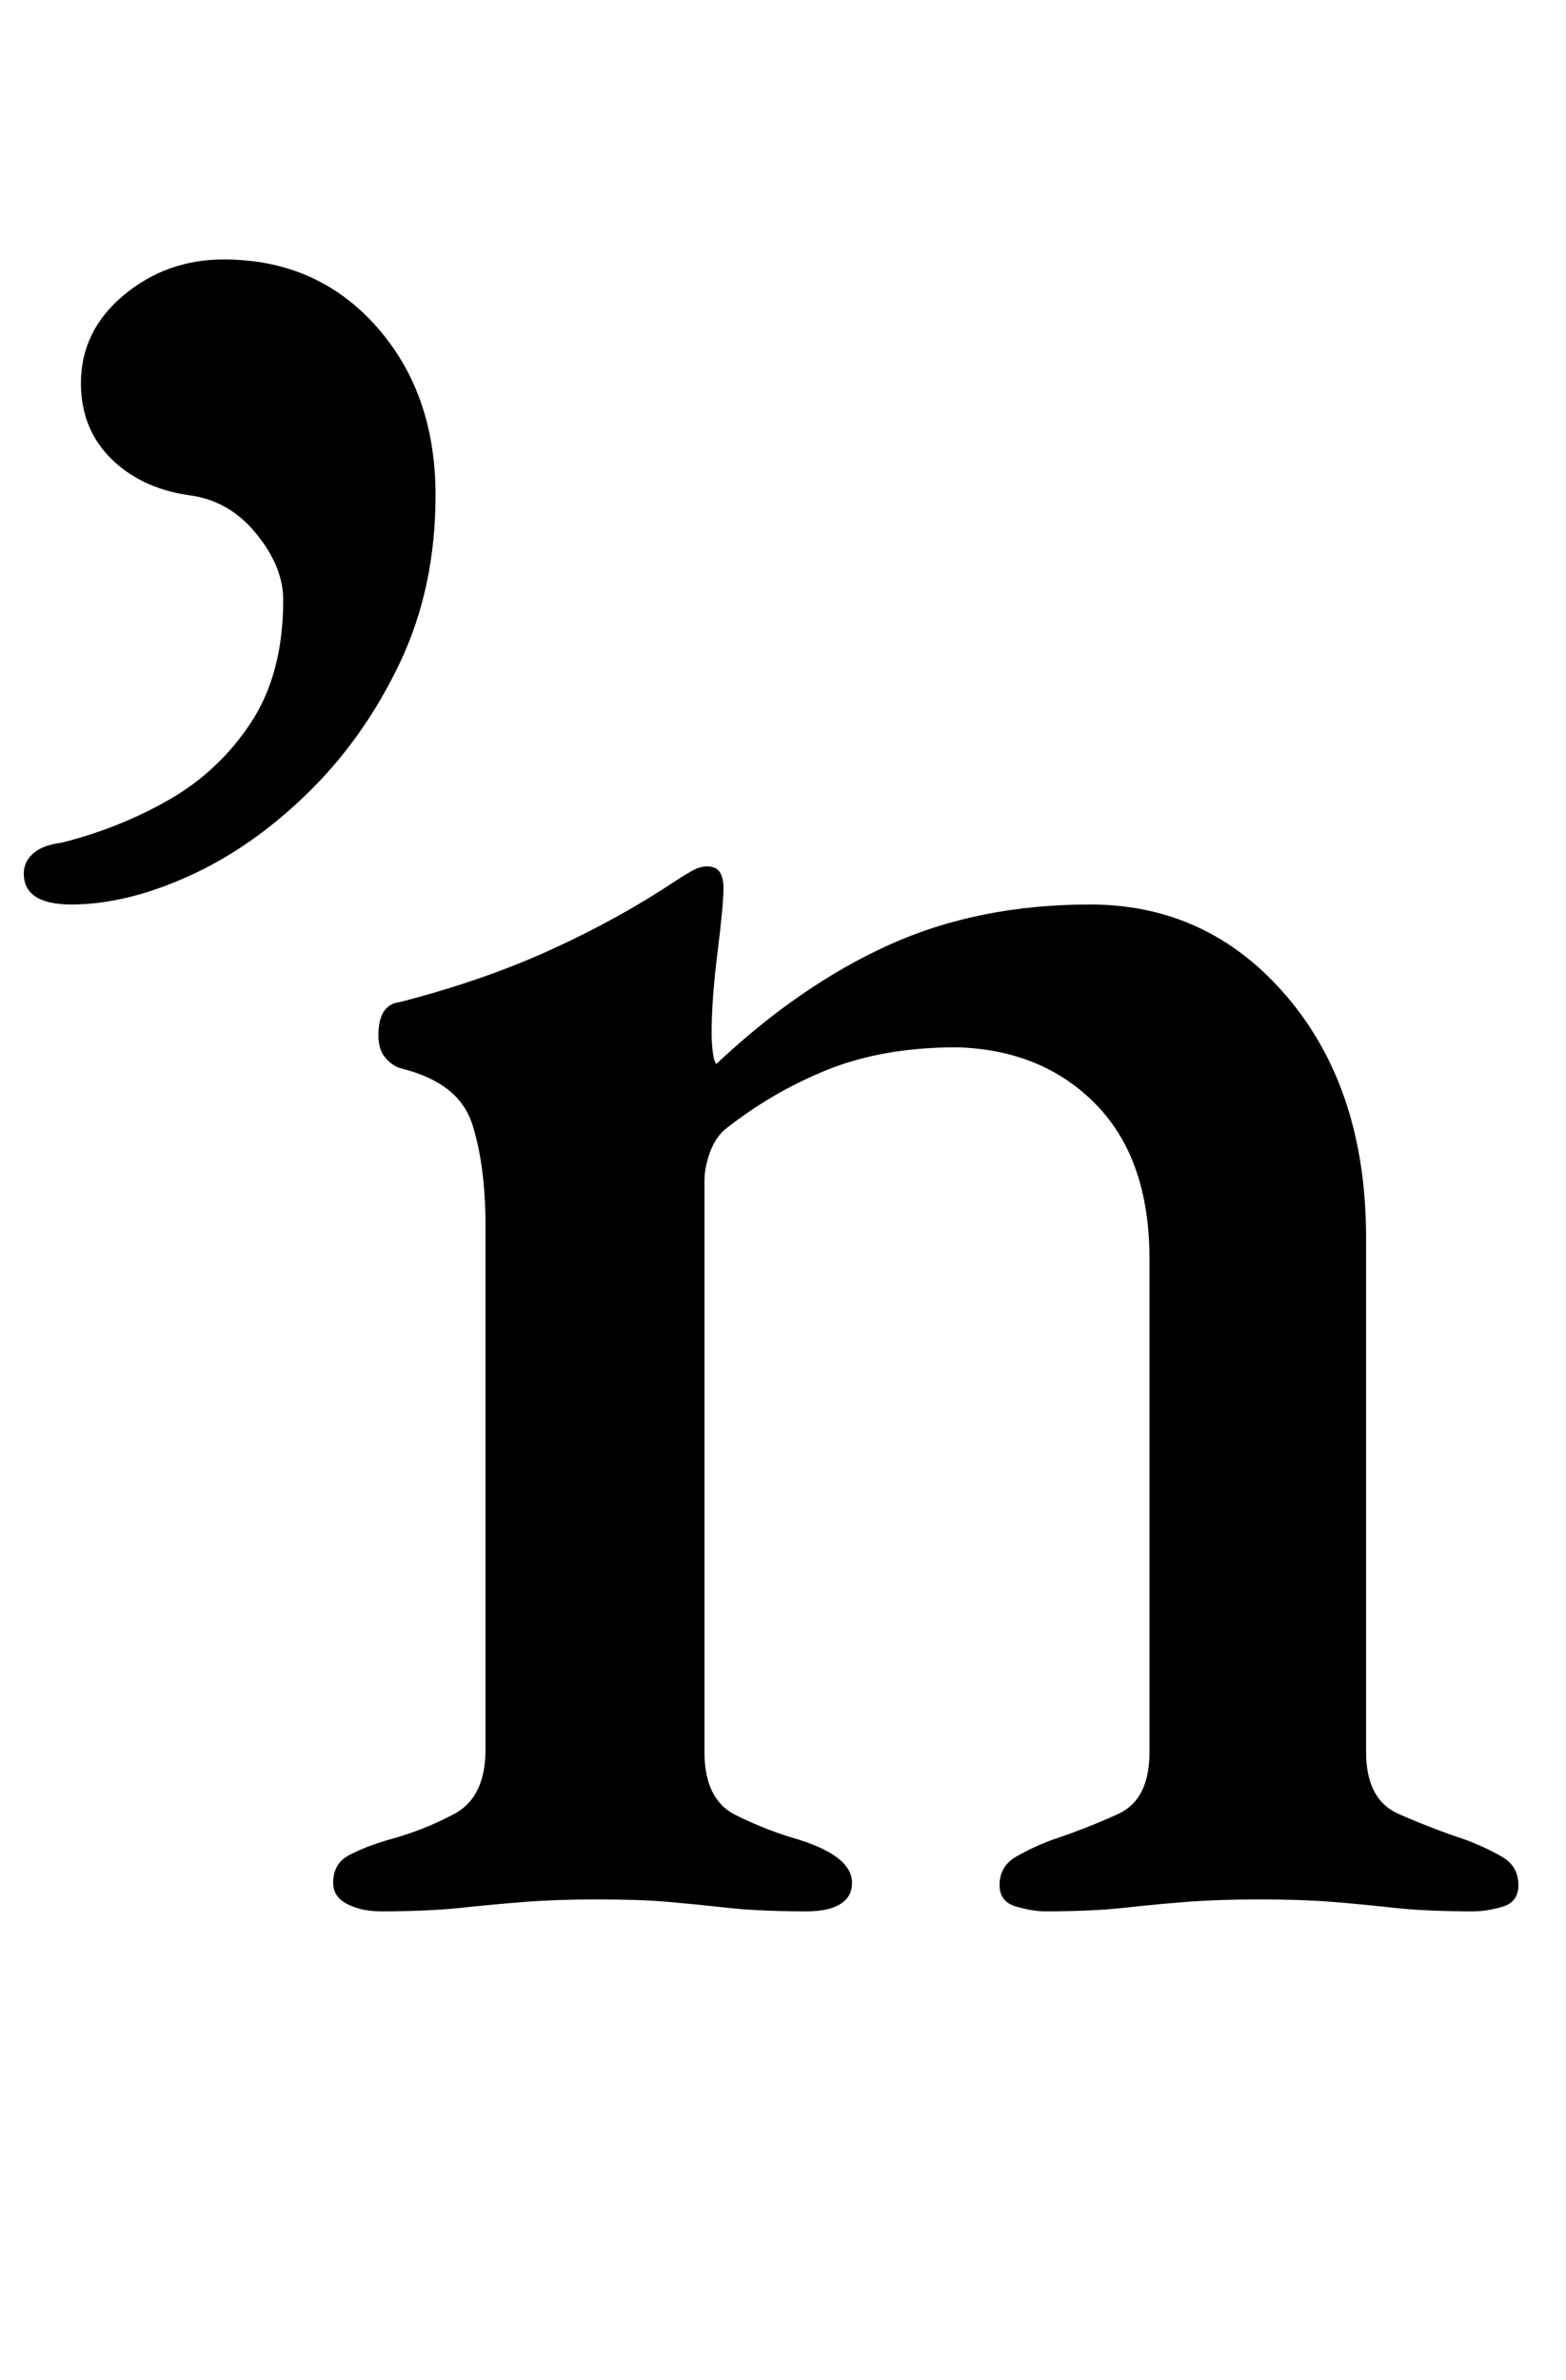 <?xml version="1.0" standalone="no"?>
<!DOCTYPE svg PUBLIC "-//W3C//DTD SVG 1.1//EN" "http://www.w3.org/Graphics/SVG/1.1/DTD/svg11.dtd" >
<svg xmlns="http://www.w3.org/2000/svg" xmlns:xlink="http://www.w3.org/1999/xlink" version="1.1" viewBox="-29 0 658 1000">
  <g transform="matrix(1 0 0 -1 0 800)">
   <path fill="currentColor"
d="M131 -3q-8 0 -14 3t-6 9q0 8 6.5 11.5t16.5 6.5q15 4 28 11t13 27v220q0 25 -5.5 42.5t-29.5 23.5q-4 1 -7 4.5t-3 9.5q0 13 9 14q35 9 63.5 22t52.5 29q3 2 6.5 4t6.5 2q4 0 5.5 -2.5t1.5 -6.5q0 -7 -2.5 -27t-2.5 -34q0 -4 0.5 -8t1.5 -5q35 33 72.5 50t84.5 17
q50 0 83 -39t33 -101v-216q0 -20 13.5 -26t28.5 -11q8 -3 15 -7t7 -12q0 -7 -6.5 -9t-12.5 -2q-20 0 -33.5 1.5t-26 2.5t-30.5 1q-17 0 -30 -1t-26.5 -2.5t-33.5 -1.5q-5 0 -12 2t-7 9q0 8 7 12t15 7q15 5 28 11t13 26v207q0 42 -22.5 65t-58.5 24q-31 0 -54.5 -9.5
t-43.5 -25.5q-4 -4 -6 -10t-2 -11v-240q0 -20 13 -26.5t27 -10.5q22 -7 22 -18q0 -6 -5 -9t-14 -3q-20 0 -33.5 1.5t-25 2.5t-29.5 1q-17 0 -30 -1t-27 -2.5t-34 -1.5zM1 420q-20 0 -20 13q0 5 4 8.5t12 4.5q24 6 45 18t34.5 32.5t13.5 51.5q0 14 -11.5 28t-28.5 16
q-20 3 -32.5 15.5t-12.5 31.5q0 22 18 37t42 15q39 0 64 -28t25 -71q0 -39 -15 -70.5t-38.5 -54.5t-50 -35t-49.5 -12z" />
  </g>

</svg>
